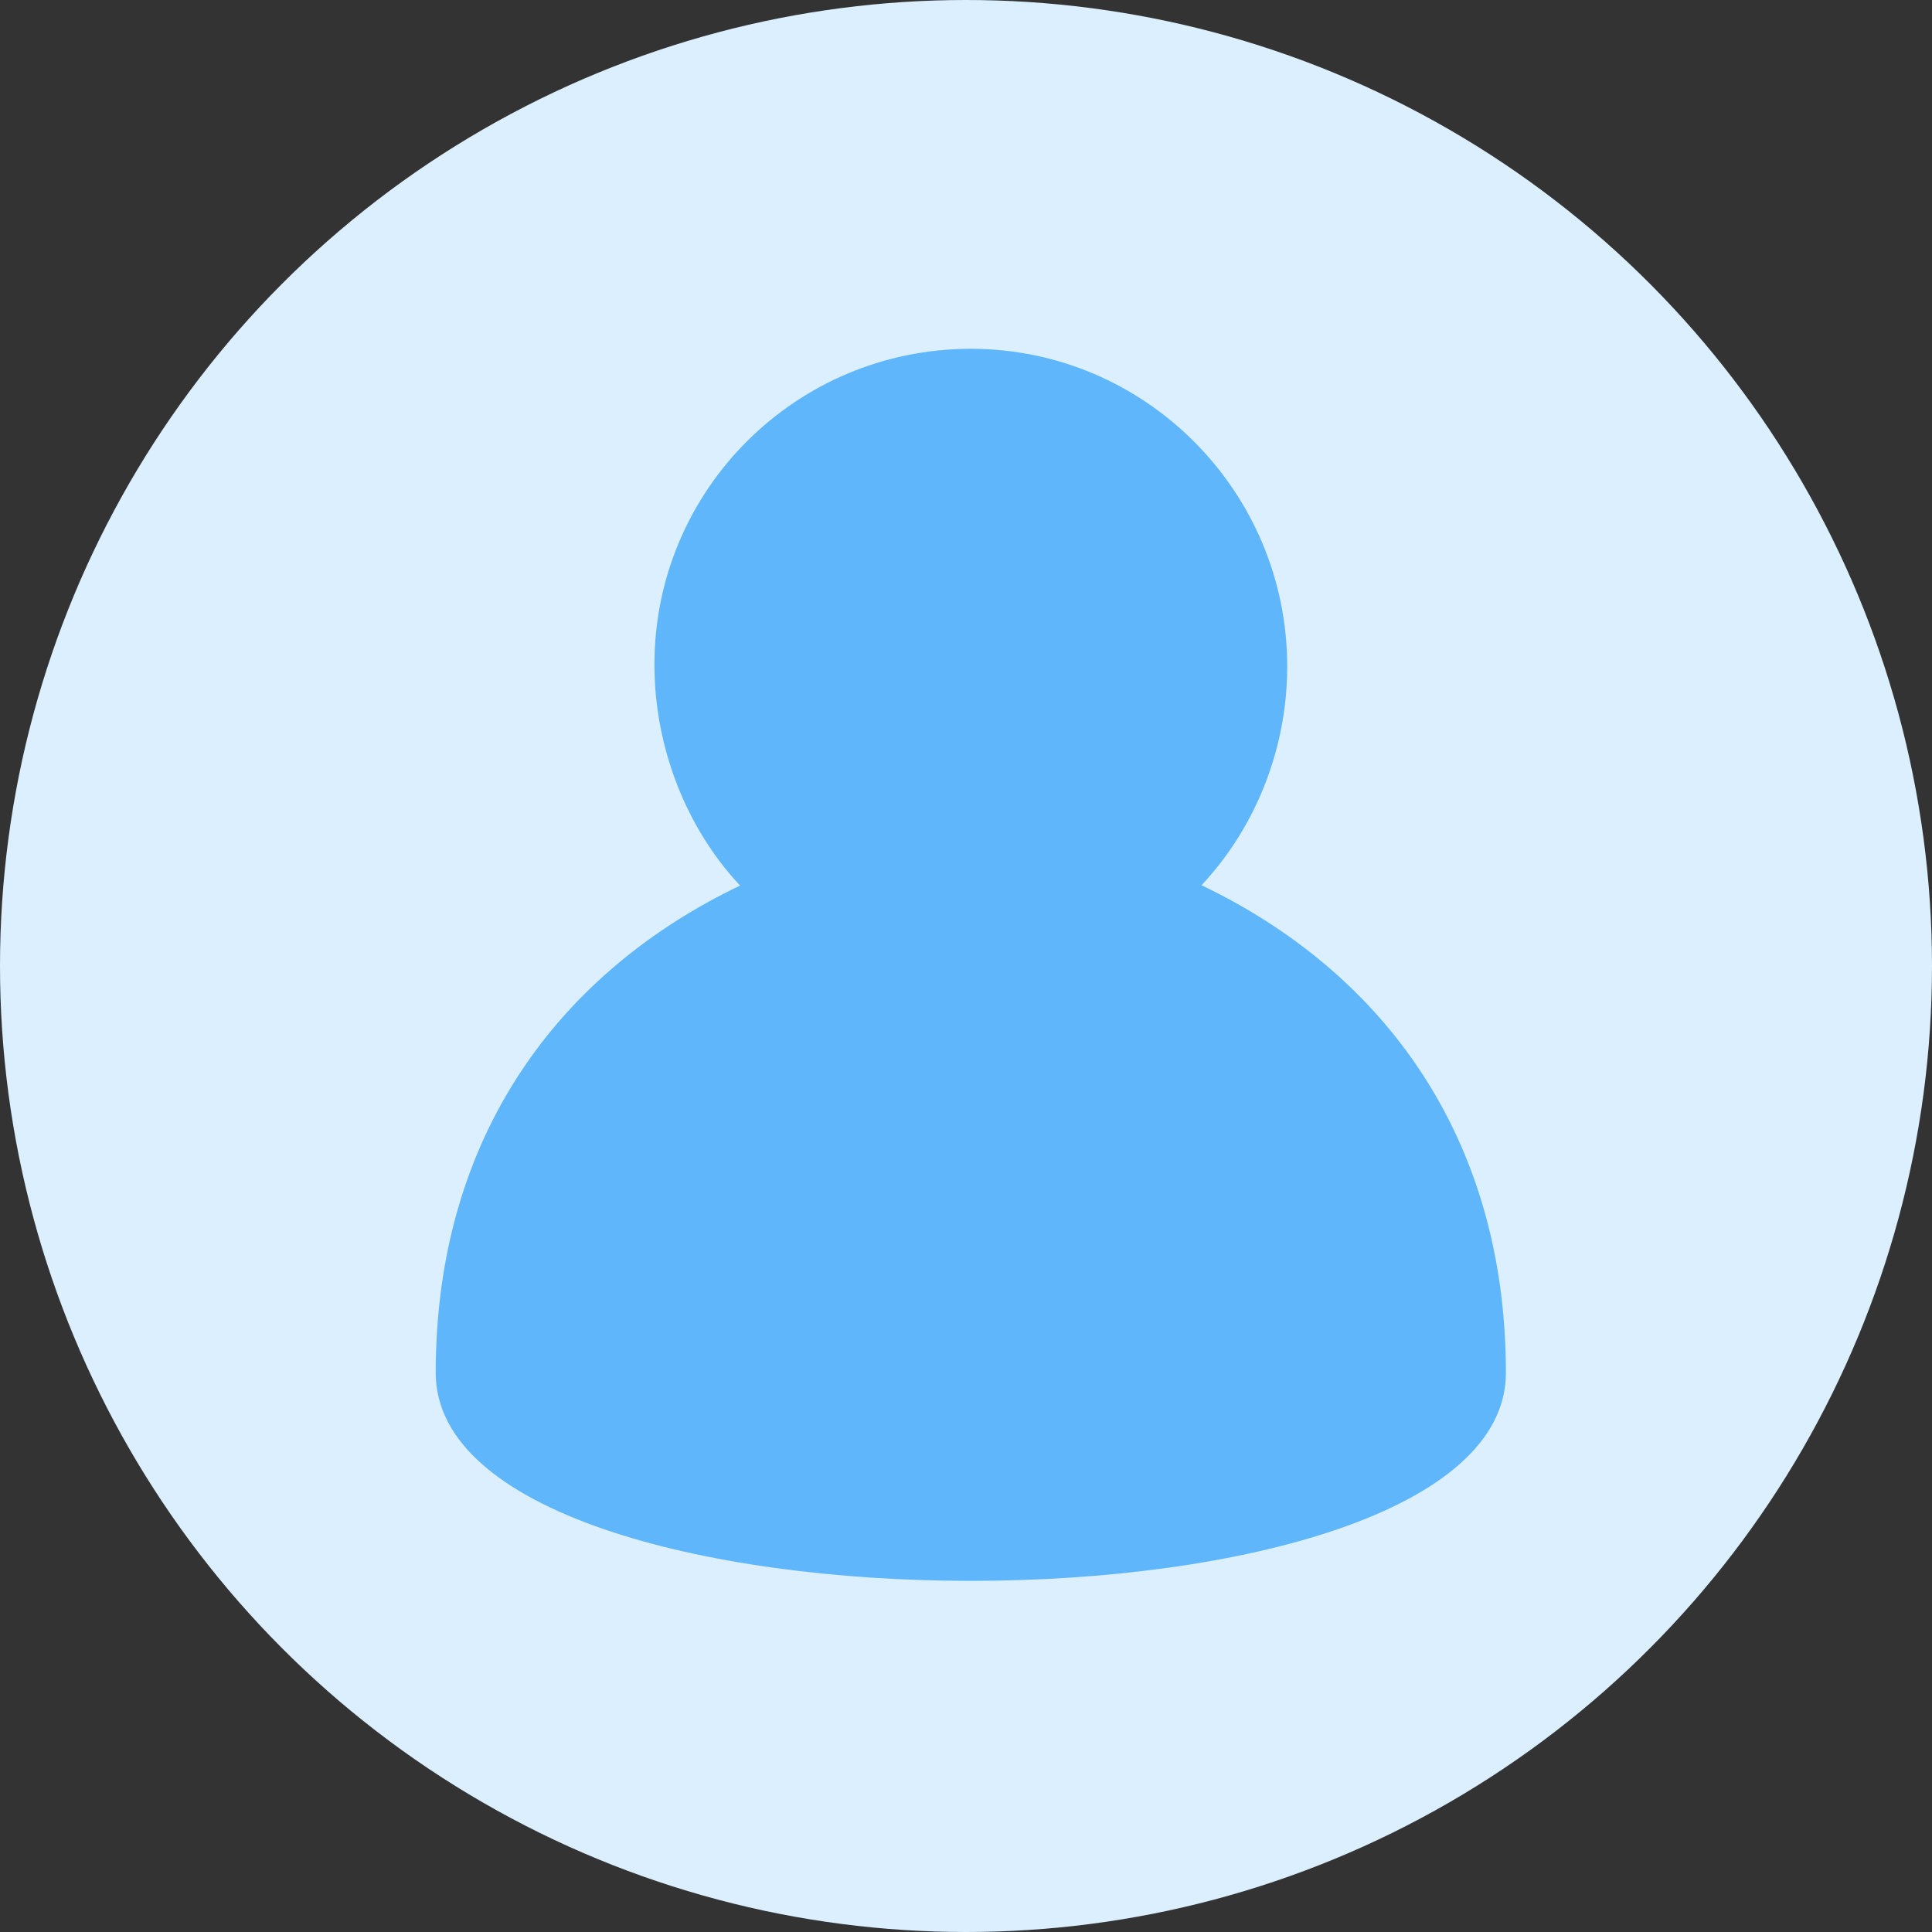 <?xml version="1.0" encoding="utf-8"?>
<!-- Generator: Adobe Illustrator 16.0.0, SVG Export Plug-In . SVG Version: 6.00 Build 0)  -->
<!DOCTYPE svg PUBLIC "-//W3C//DTD SVG 1.1//EN" "http://www.w3.org/Graphics/SVG/1.1/DTD/svg11.dtd">
<svg version="1.1" id="Layer_1" xmlns="http://www.w3.org/2000/svg" xmlns:xlink="http://www.w3.org/1999/xlink" x="0px" y="0px"
	 width="100px" height="100px" viewBox="0 0 100 100" enable-background="new 0 0 100 100" xml:space="preserve">
<rect x="0" y="0" width="100" height="100" fill="#333333" stroke="none"/>
<g>
	<circle fill="#DBEFFF" cx="50" cy="50" r="50"/>
	<path fill="#60B6FB" d="M62.192,45.819c2.747-2.929,4.434-6.992,4.434-11.324c0-9.045-7.332-16.441-16.377-16.441
		s-16.376,7.3-16.376,16.344c0,4.332,1.685,8.511,4.433,11.438c-9.313,4.461-15.753,12.916-15.753,25.222
		c0,14.356,55.392,14.356,55.392,0C77.944,58.752,71.504,50.279,62.192,45.819z"/>
</g>
</svg>
